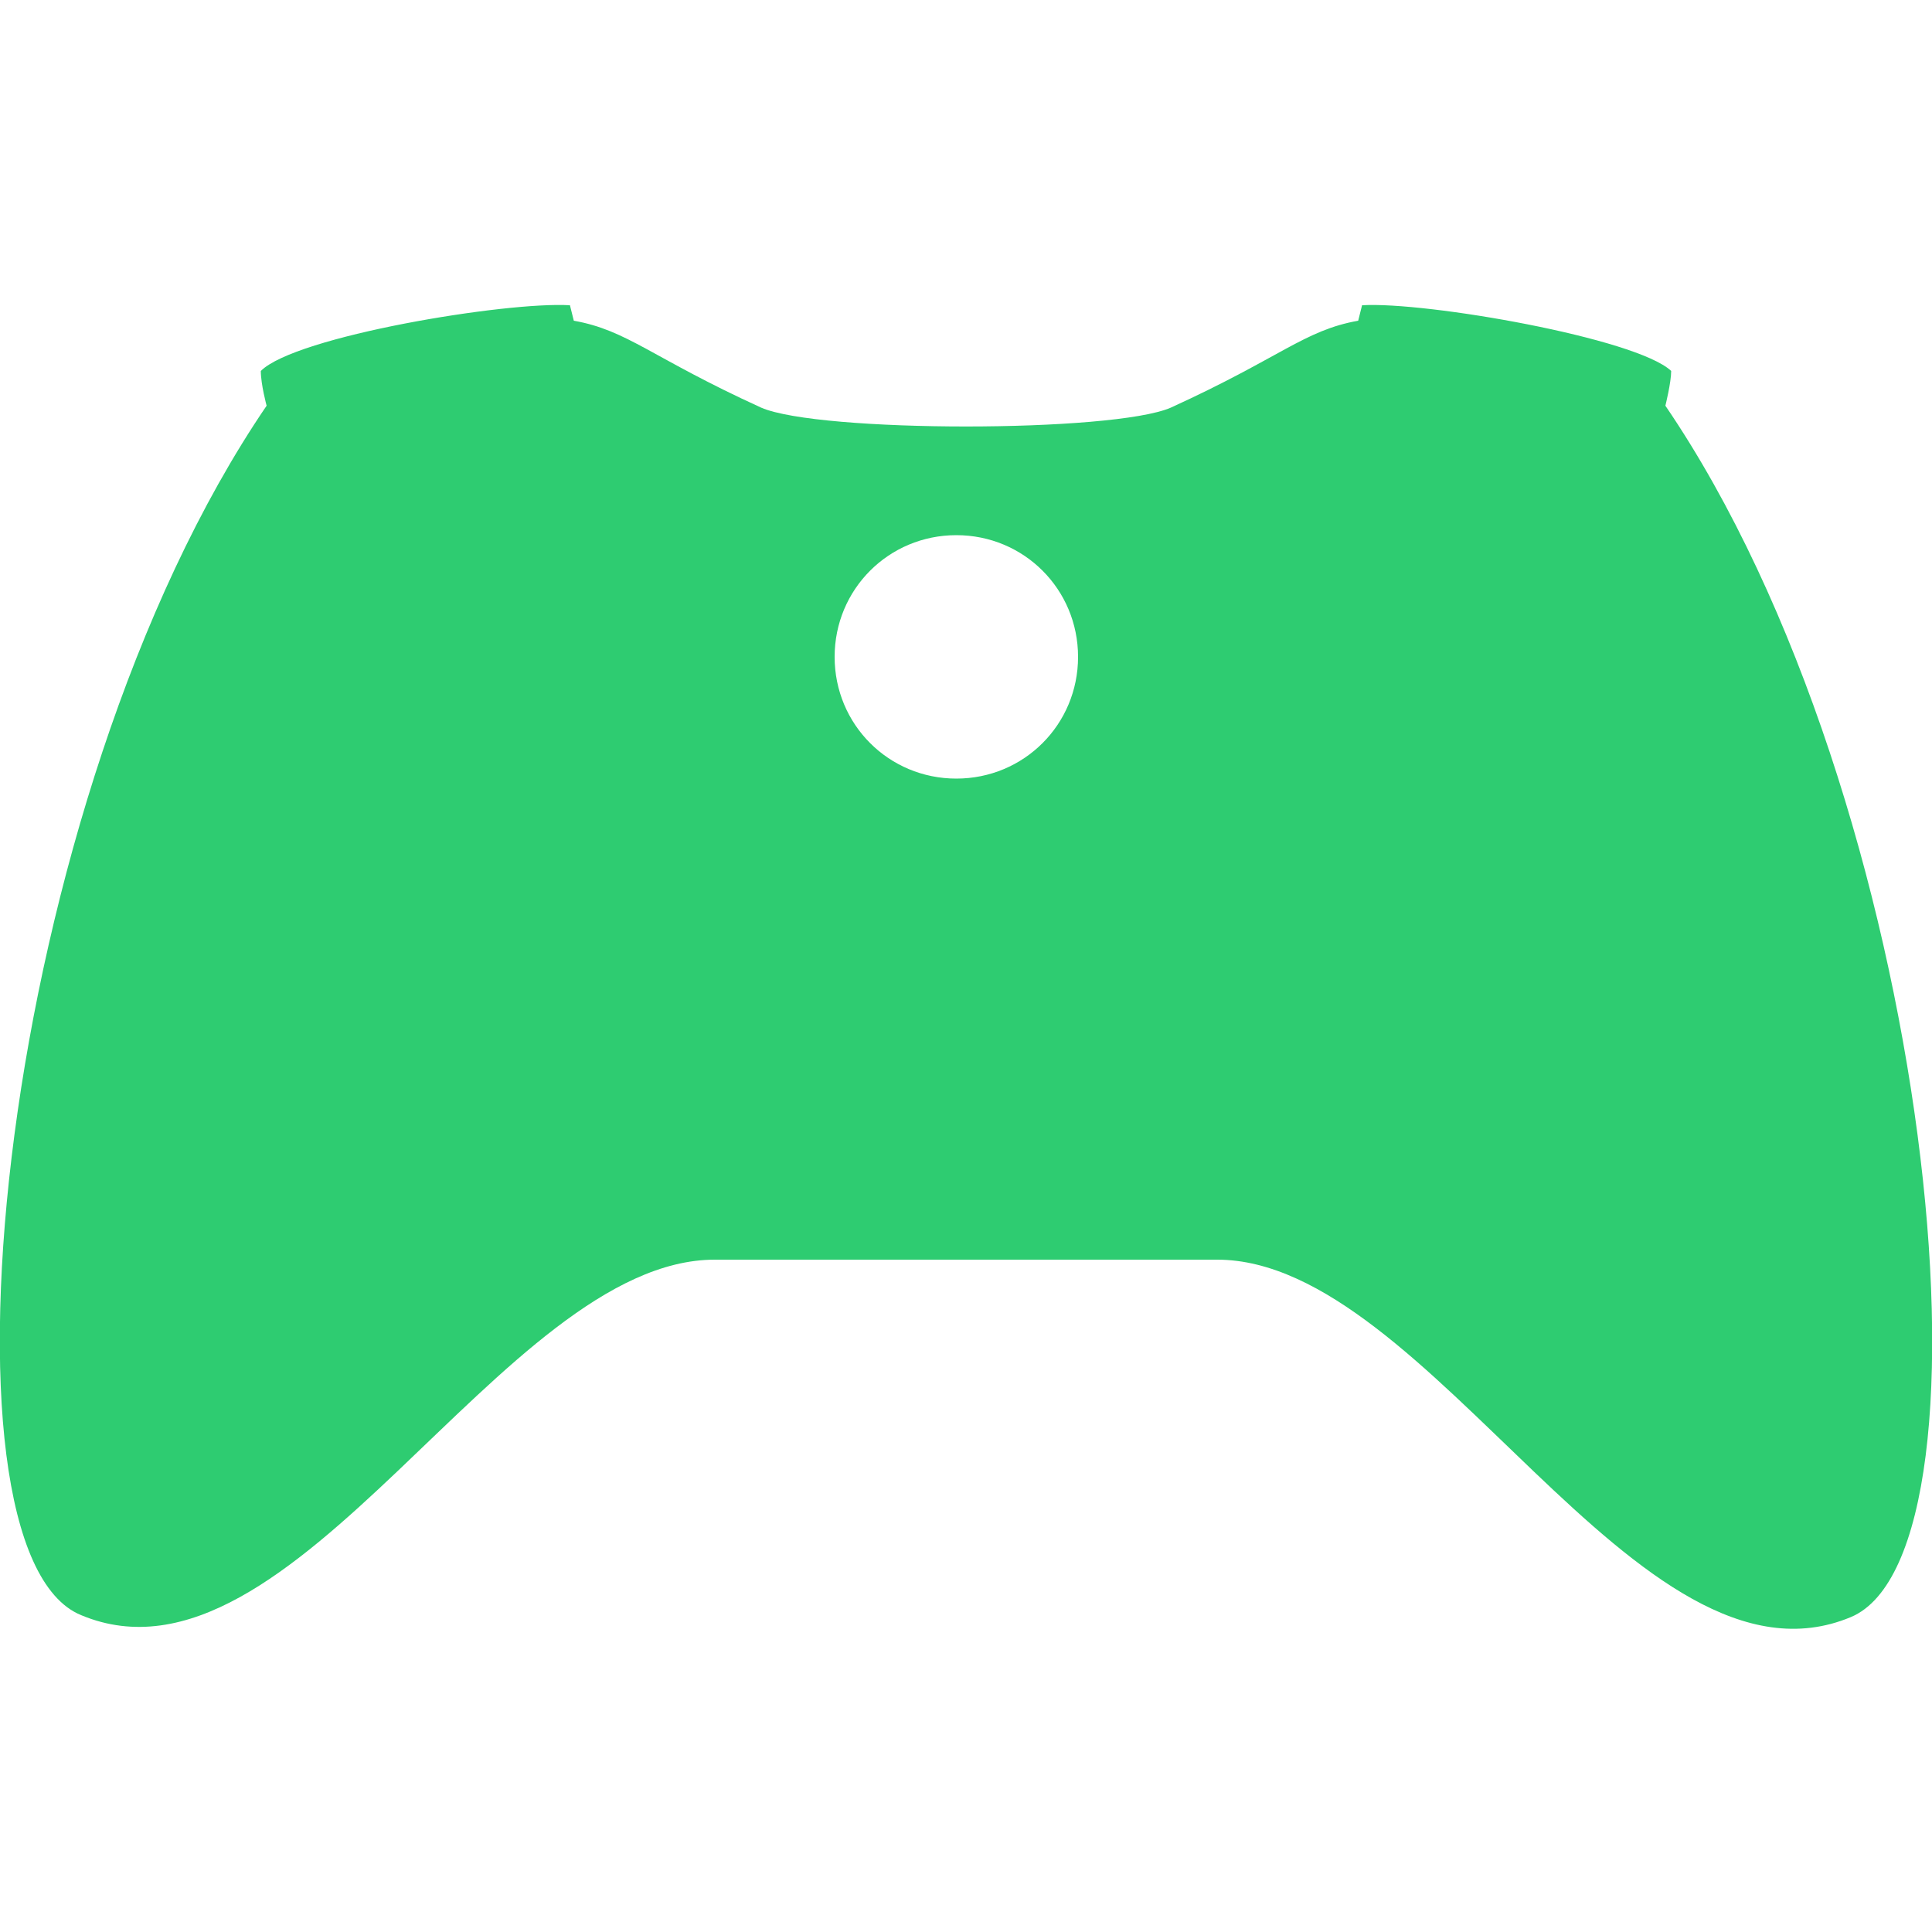 <?xml version="1.0" encoding="utf-8"?>
<!-- Generator: Adobe Illustrator 18.0.0, SVG Export Plug-In . SVG Version: 6.00 Build 0)  -->
<!DOCTYPE svg PUBLIC "-//W3C//DTD SVG 1.1//EN" "http://www.w3.org/Graphics/SVG/1.1/DTD/svg11.dtd">
<svg version="1.1" id="Xbox_360_Controller" xmlns="http://www.w3.org/2000/svg" xmlns:xlink="http://www.w3.org/1999/xlink"
	 x="0px" y="0px" viewBox="0 0 100 100" enable-background="new 0 0 100 100" xml:space="preserve">
<path id="Shape" fill="#2ECC71" d="M86.2,21c0,0,0.3-1.2,0.3-1.8c-1.8-1.7-12.7-3.6-16-3.4c0,0-0.1,0.4-0.2,0.8
	c-2.8,0.5-4,1.9-9.7,4.5c-3,1.3-18.2,1.3-21.2,0c-5.7-2.6-6.9-4-9.7-4.5c-0.1-0.4-0.2-0.8-0.2-0.8c-3.3-0.2-14.2,1.6-16,3.4
	c0,0.7,0.3,1.8,0.3,1.8C-0.1,41.4-3.9,80.3,4.2,83.6C15.2,88.2,26,65.2,37,65.2c4.3,0,21.7,0,26,0c11,0,21.8,23.1,32.8,18.5
	C103.9,80.3,100.1,41.4,86.2,21z M49.5,40.3c-3.5,0-6.3-2.8-6.3-6.3c0-3.5,2.8-6.3,6.3-6.3c3.5,0,6.3,2.8,6.3,6.3
	C55.8,37.5,53,40.3,49.5,40.3z"/>
</svg>

